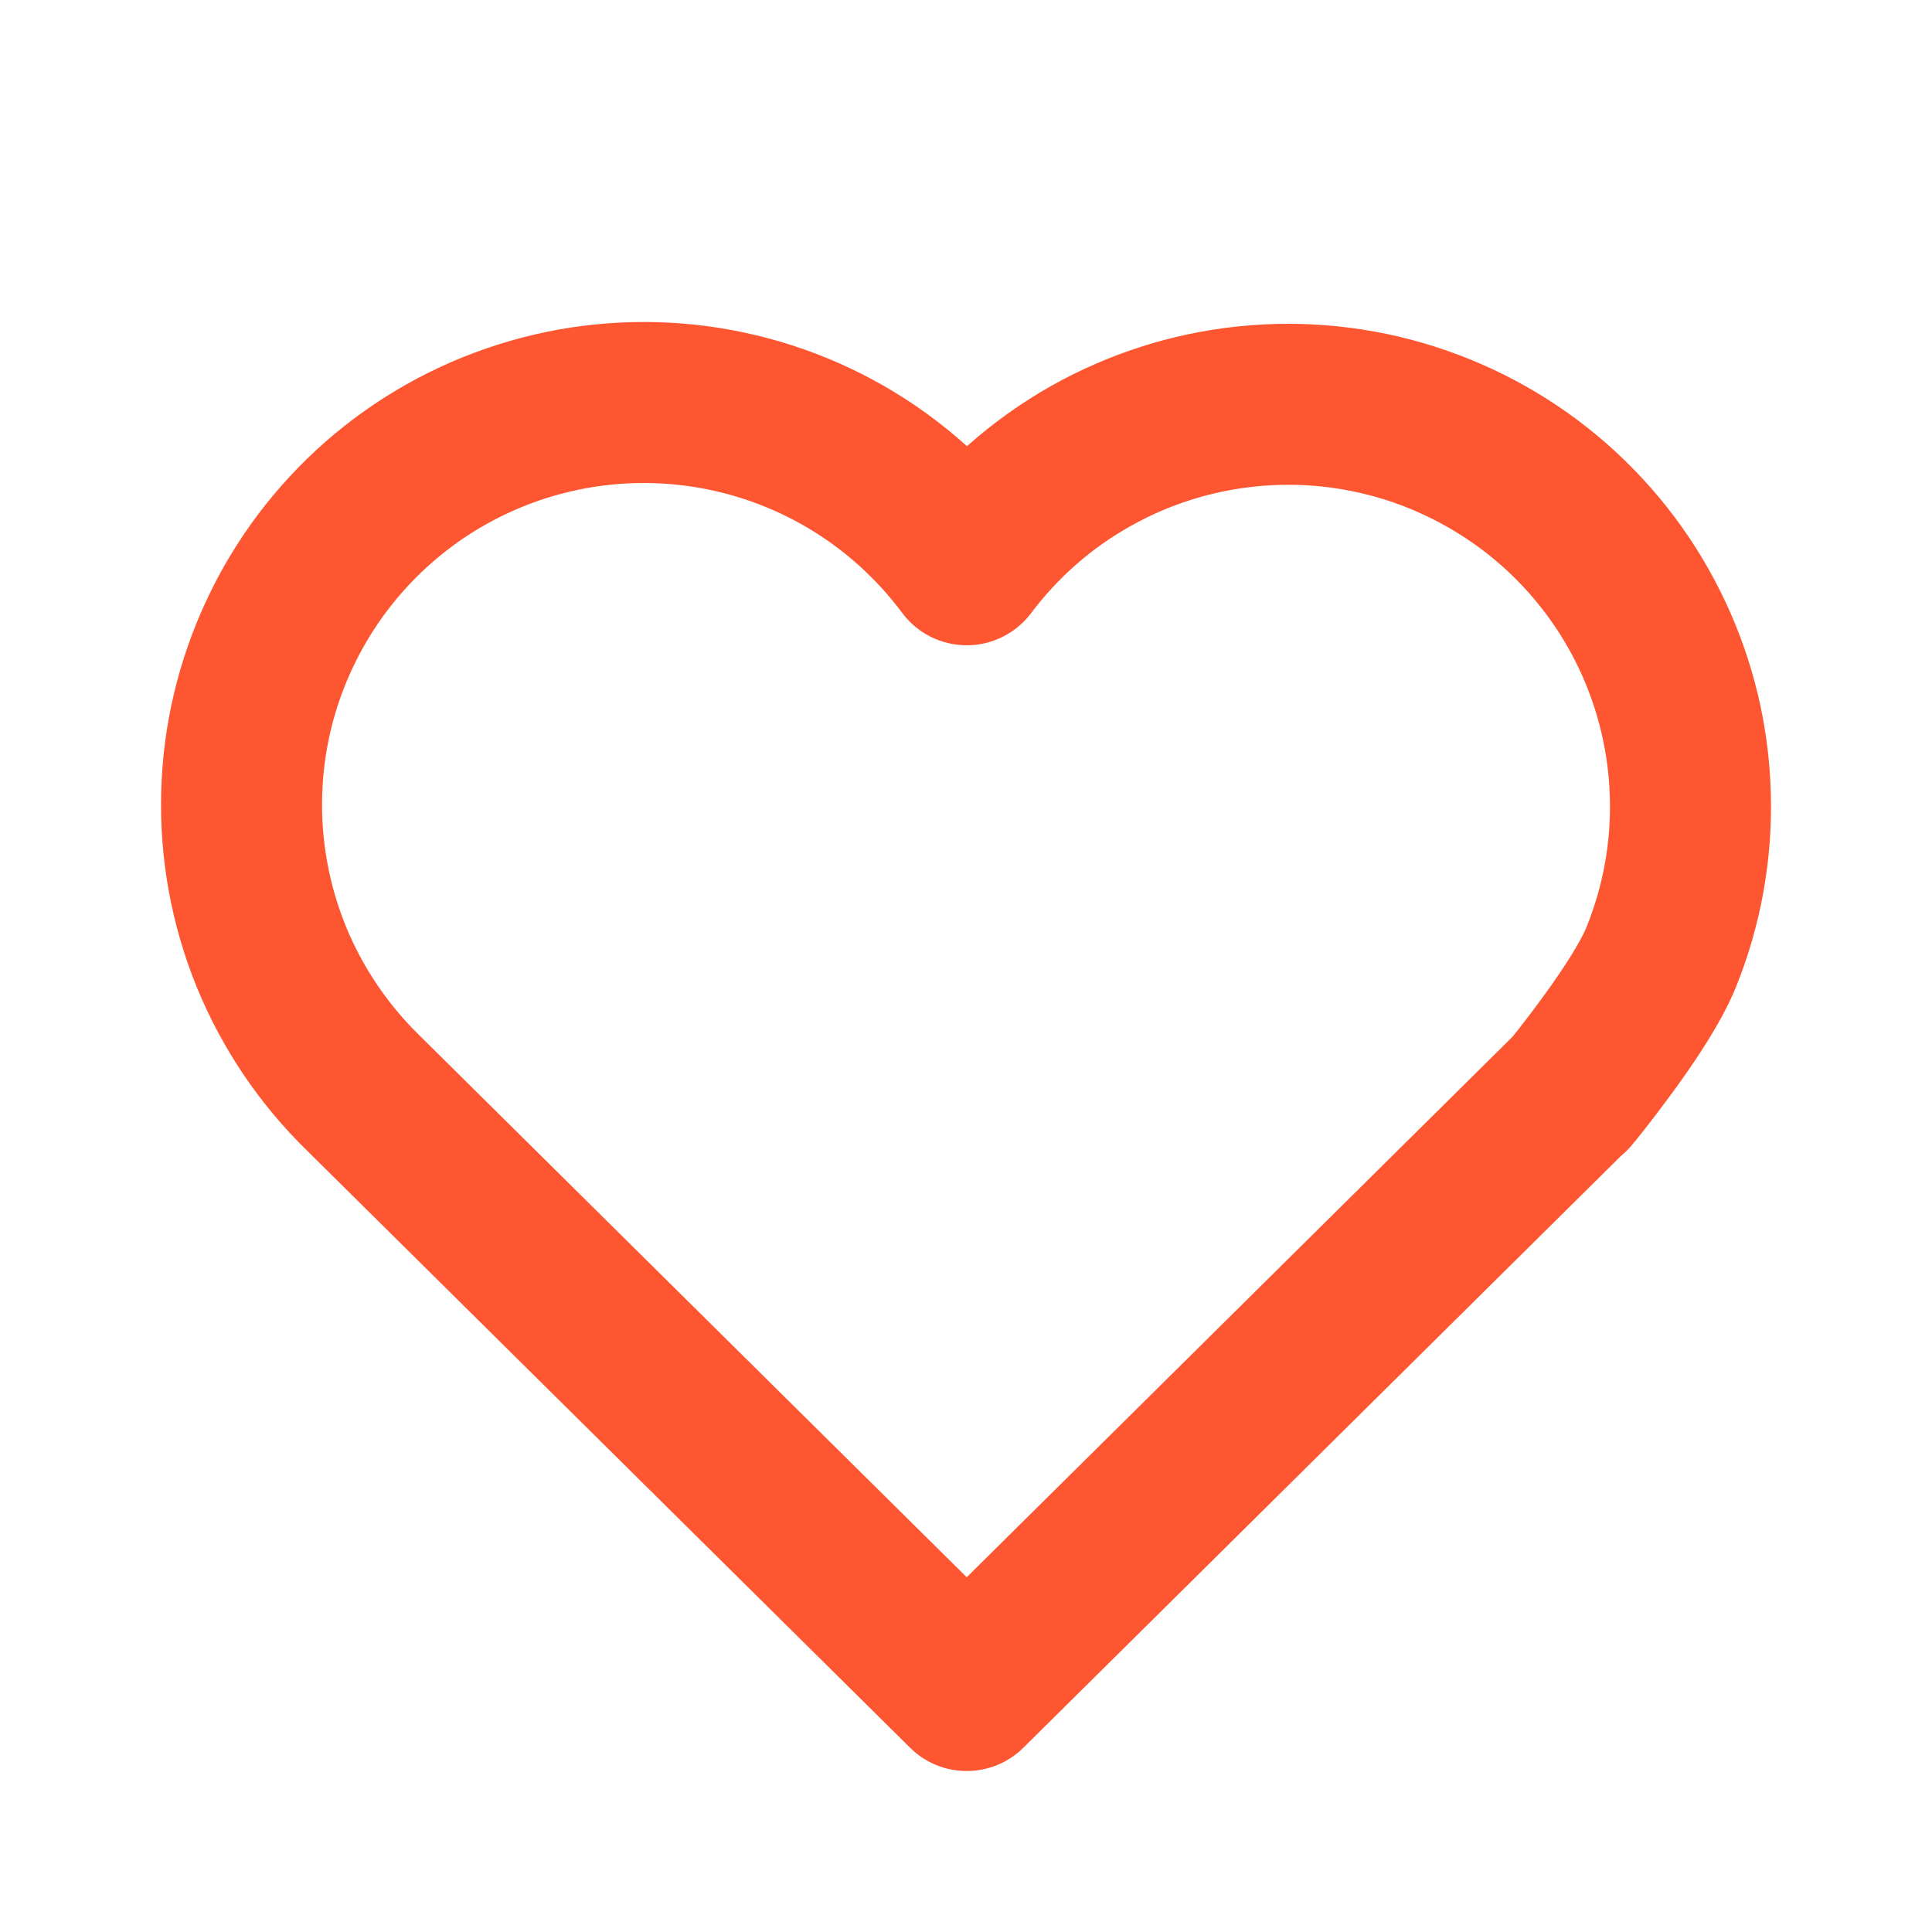 <svg width="16" height="16" viewBox="0 0 16 16" fill="none" xmlns="http://www.w3.org/2000/svg">
<path fill-rule="evenodd" clip-rule="evenodd" d="M5.614 4.015C5.249 3.976 4.879 4.013 4.528 4.124C4.177 4.235 3.853 4.417 3.576 4.66C3.3 4.902 3.076 5.199 2.92 5.532C2.763 5.865 2.677 6.226 2.668 6.594C2.658 6.962 2.725 7.327 2.863 7.668C3.002 8.009 3.21 8.317 3.473 8.574L3.477 8.578L8.006 13.062L12.525 8.587C12.538 8.57 12.555 8.55 12.574 8.526C12.627 8.458 12.7 8.363 12.778 8.256C12.947 8.025 13.089 7.802 13.14 7.675C13.277 7.335 13.343 6.97 13.332 6.603C13.322 6.237 13.236 5.876 13.08 5.545C12.924 5.213 12.701 4.917 12.425 4.675C12.149 4.434 11.826 4.252 11.477 4.14C11.127 4.029 10.759 3.991 10.394 4.029C10.029 4.067 9.676 4.179 9.357 4.36C9.037 4.54 8.759 4.785 8.539 5.078C8.412 5.246 8.214 5.345 8.004 5.344C7.794 5.343 7.596 5.244 7.471 5.075C7.251 4.78 6.973 4.533 6.654 4.351C6.334 4.168 5.98 4.054 5.614 4.015ZM13.515 9.479C13.517 9.48 13.517 9.48 13.517 9.48L13.52 9.477L13.525 9.47L13.547 9.444C13.565 9.422 13.59 9.39 13.621 9.351C13.682 9.274 13.765 9.165 13.855 9.042C14.022 8.814 14.257 8.471 14.377 8.173C14.583 7.663 14.681 7.115 14.665 6.565C14.65 6.015 14.521 5.475 14.286 4.977C14.052 4.479 13.717 4.035 13.303 3.672C12.89 3.31 12.405 3.037 11.881 2.87C11.357 2.703 10.804 2.646 10.256 2.703C9.709 2.759 9.179 2.929 8.7 3.199C8.452 3.34 8.22 3.506 8.008 3.695C7.796 3.504 7.564 3.335 7.315 3.193C6.835 2.919 6.305 2.748 5.756 2.689C5.207 2.631 4.652 2.686 4.126 2.853C3.6 3.019 3.113 3.293 2.698 3.656C2.283 4.02 1.947 4.465 1.713 4.965C1.478 5.465 1.349 6.007 1.335 6.559C1.32 7.111 1.42 7.659 1.628 8.171C1.836 8.681 2.147 9.143 2.541 9.527L7.536 14.473L7.537 14.474C7.796 14.731 8.215 14.731 8.475 14.474L13.426 9.571C13.458 9.545 13.489 9.514 13.517 9.48L13.515 9.479Z" fill="#FD5631"/>
</svg>
